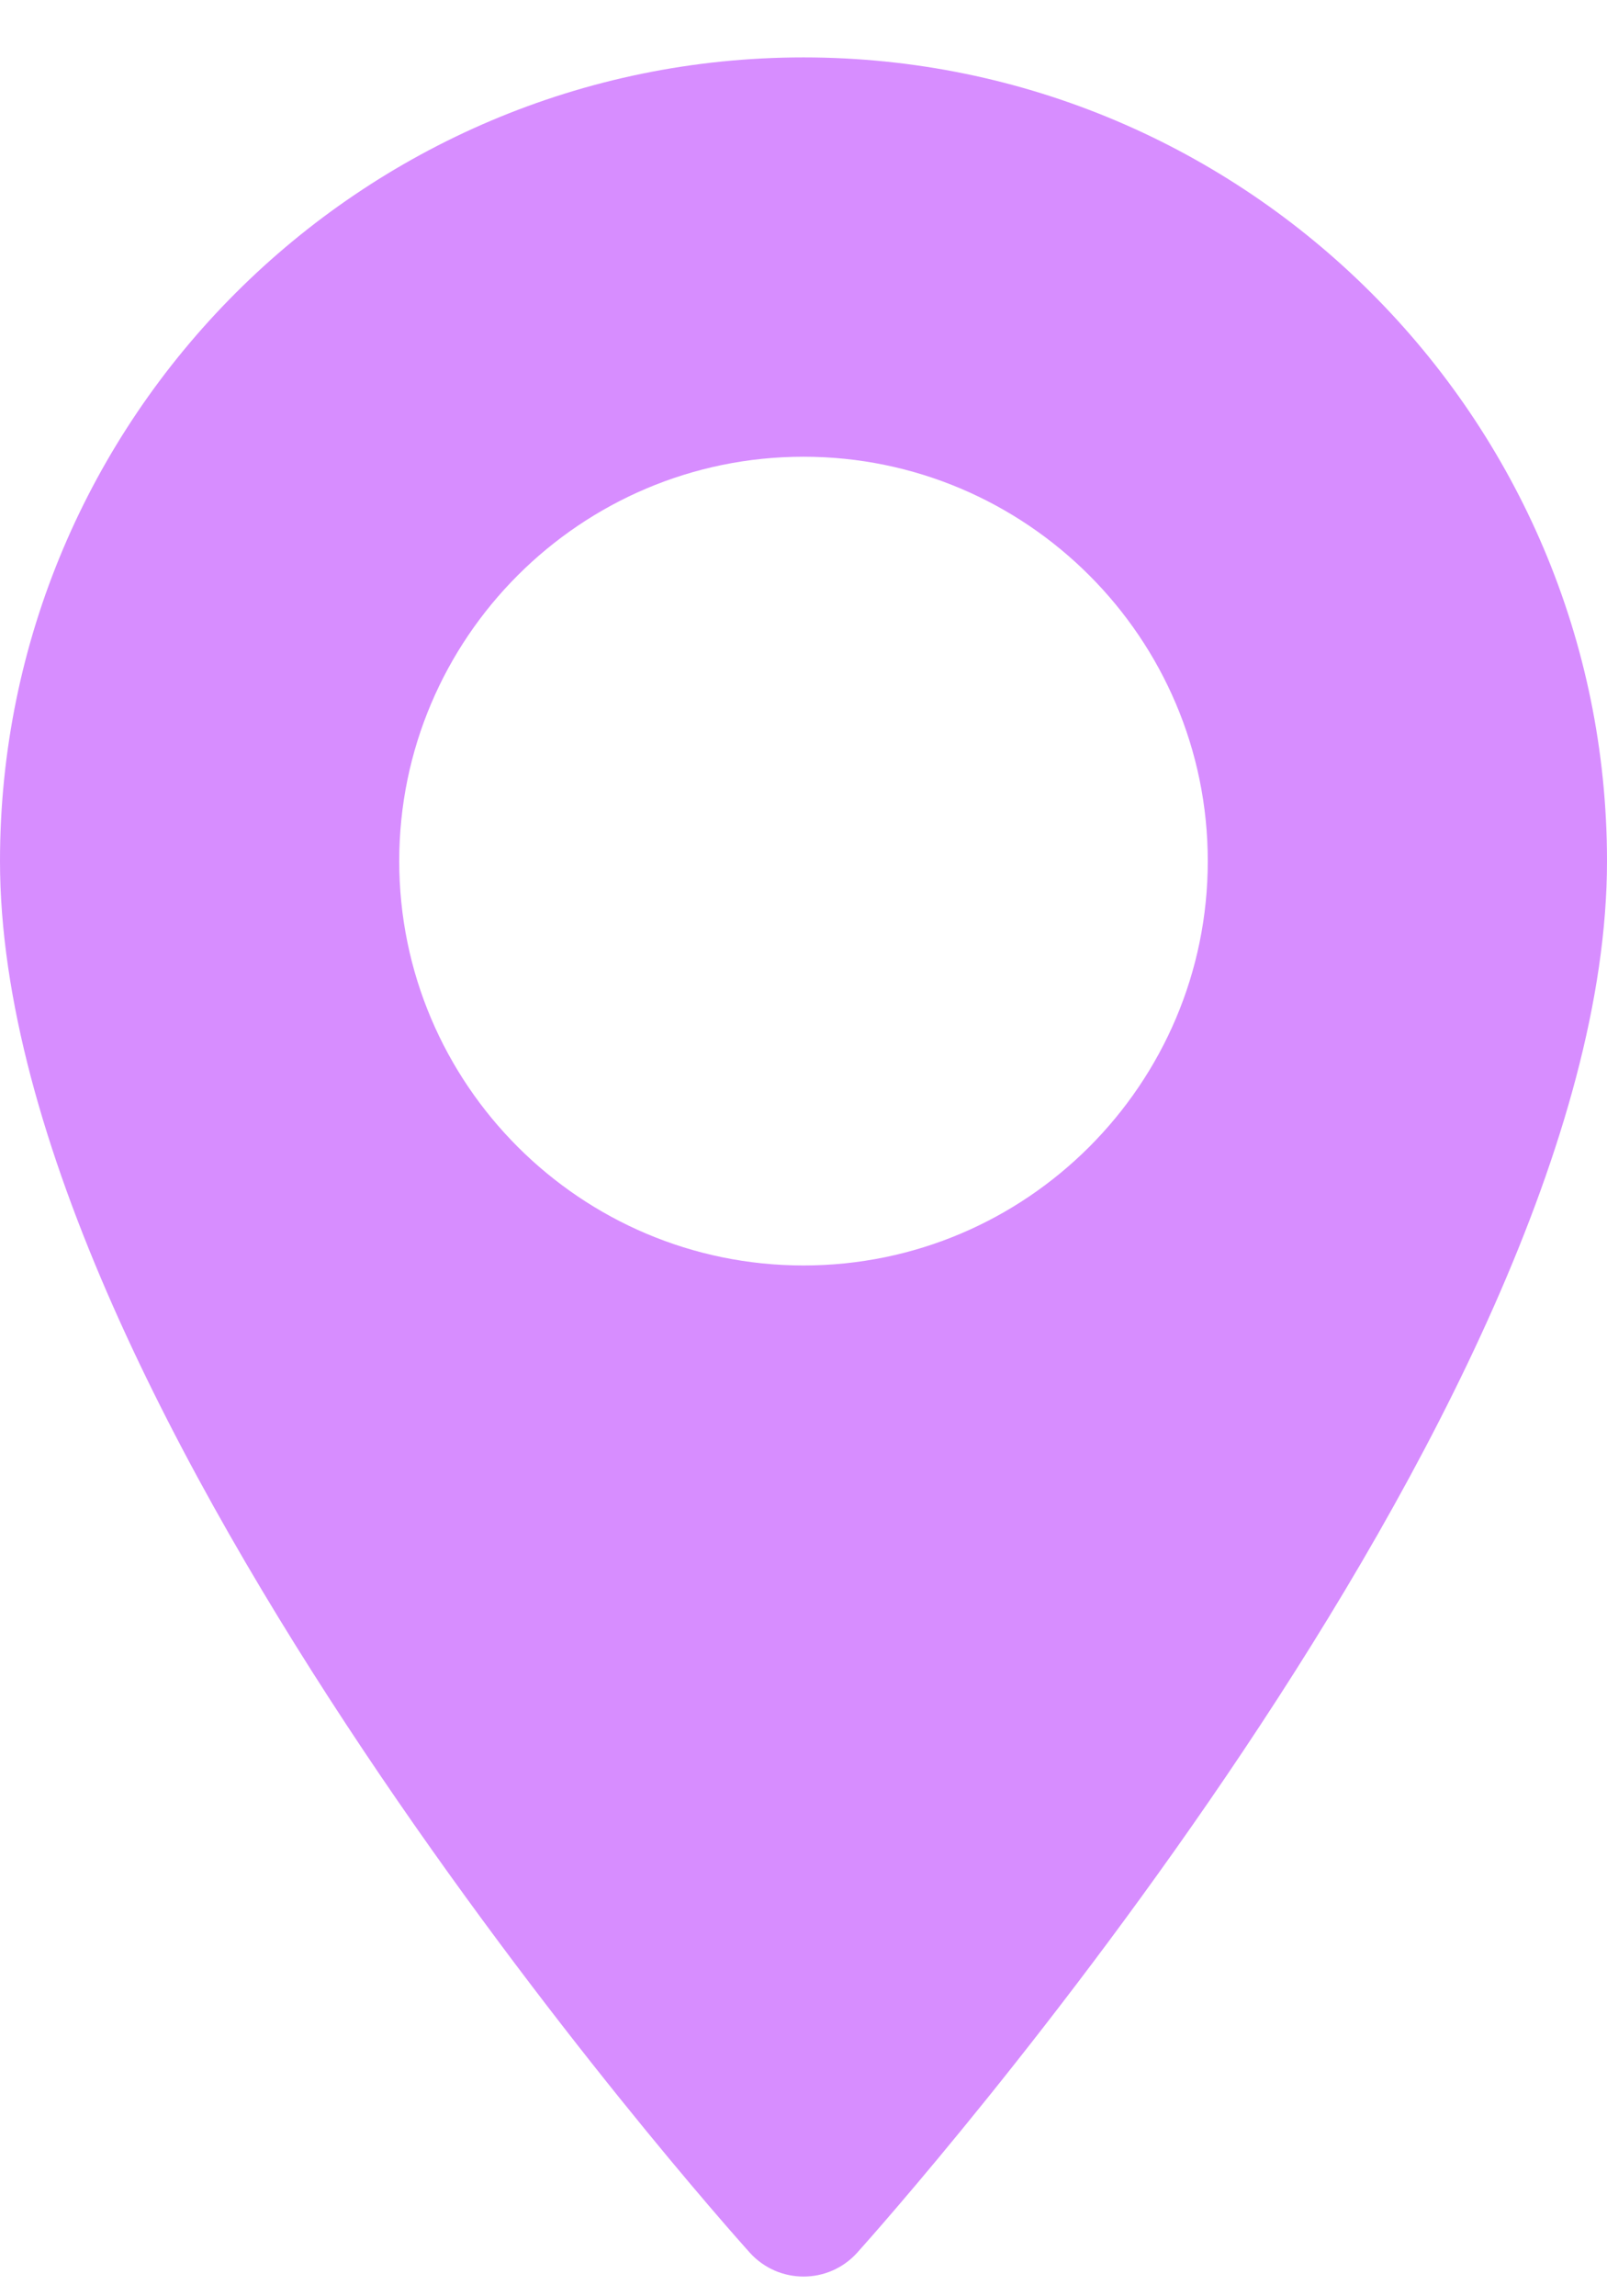 <svg width="14" height="20" viewBox="0 0 14 20" fill="none" xmlns="http://www.w3.org/2000/svg">
<path d="M7 0.5C3.14 0.5 0 3.64 0 7.5C0 12.29 6.264 19.322 6.531 19.619C6.782 19.898 7.219 19.898 7.469 19.619C7.736 19.322 14 12.29 14 7.5C14 3.64 10.86 0.5 7 0.5ZM7 11.022C5.058 11.022 3.478 9.442 3.478 7.5C3.478 5.558 5.058 3.978 7 3.978C8.942 3.978 10.522 5.558 10.522 7.5C10.522 9.442 8.942 11.022 7 11.022Z" fill="#D78DFF"/>
</svg>
